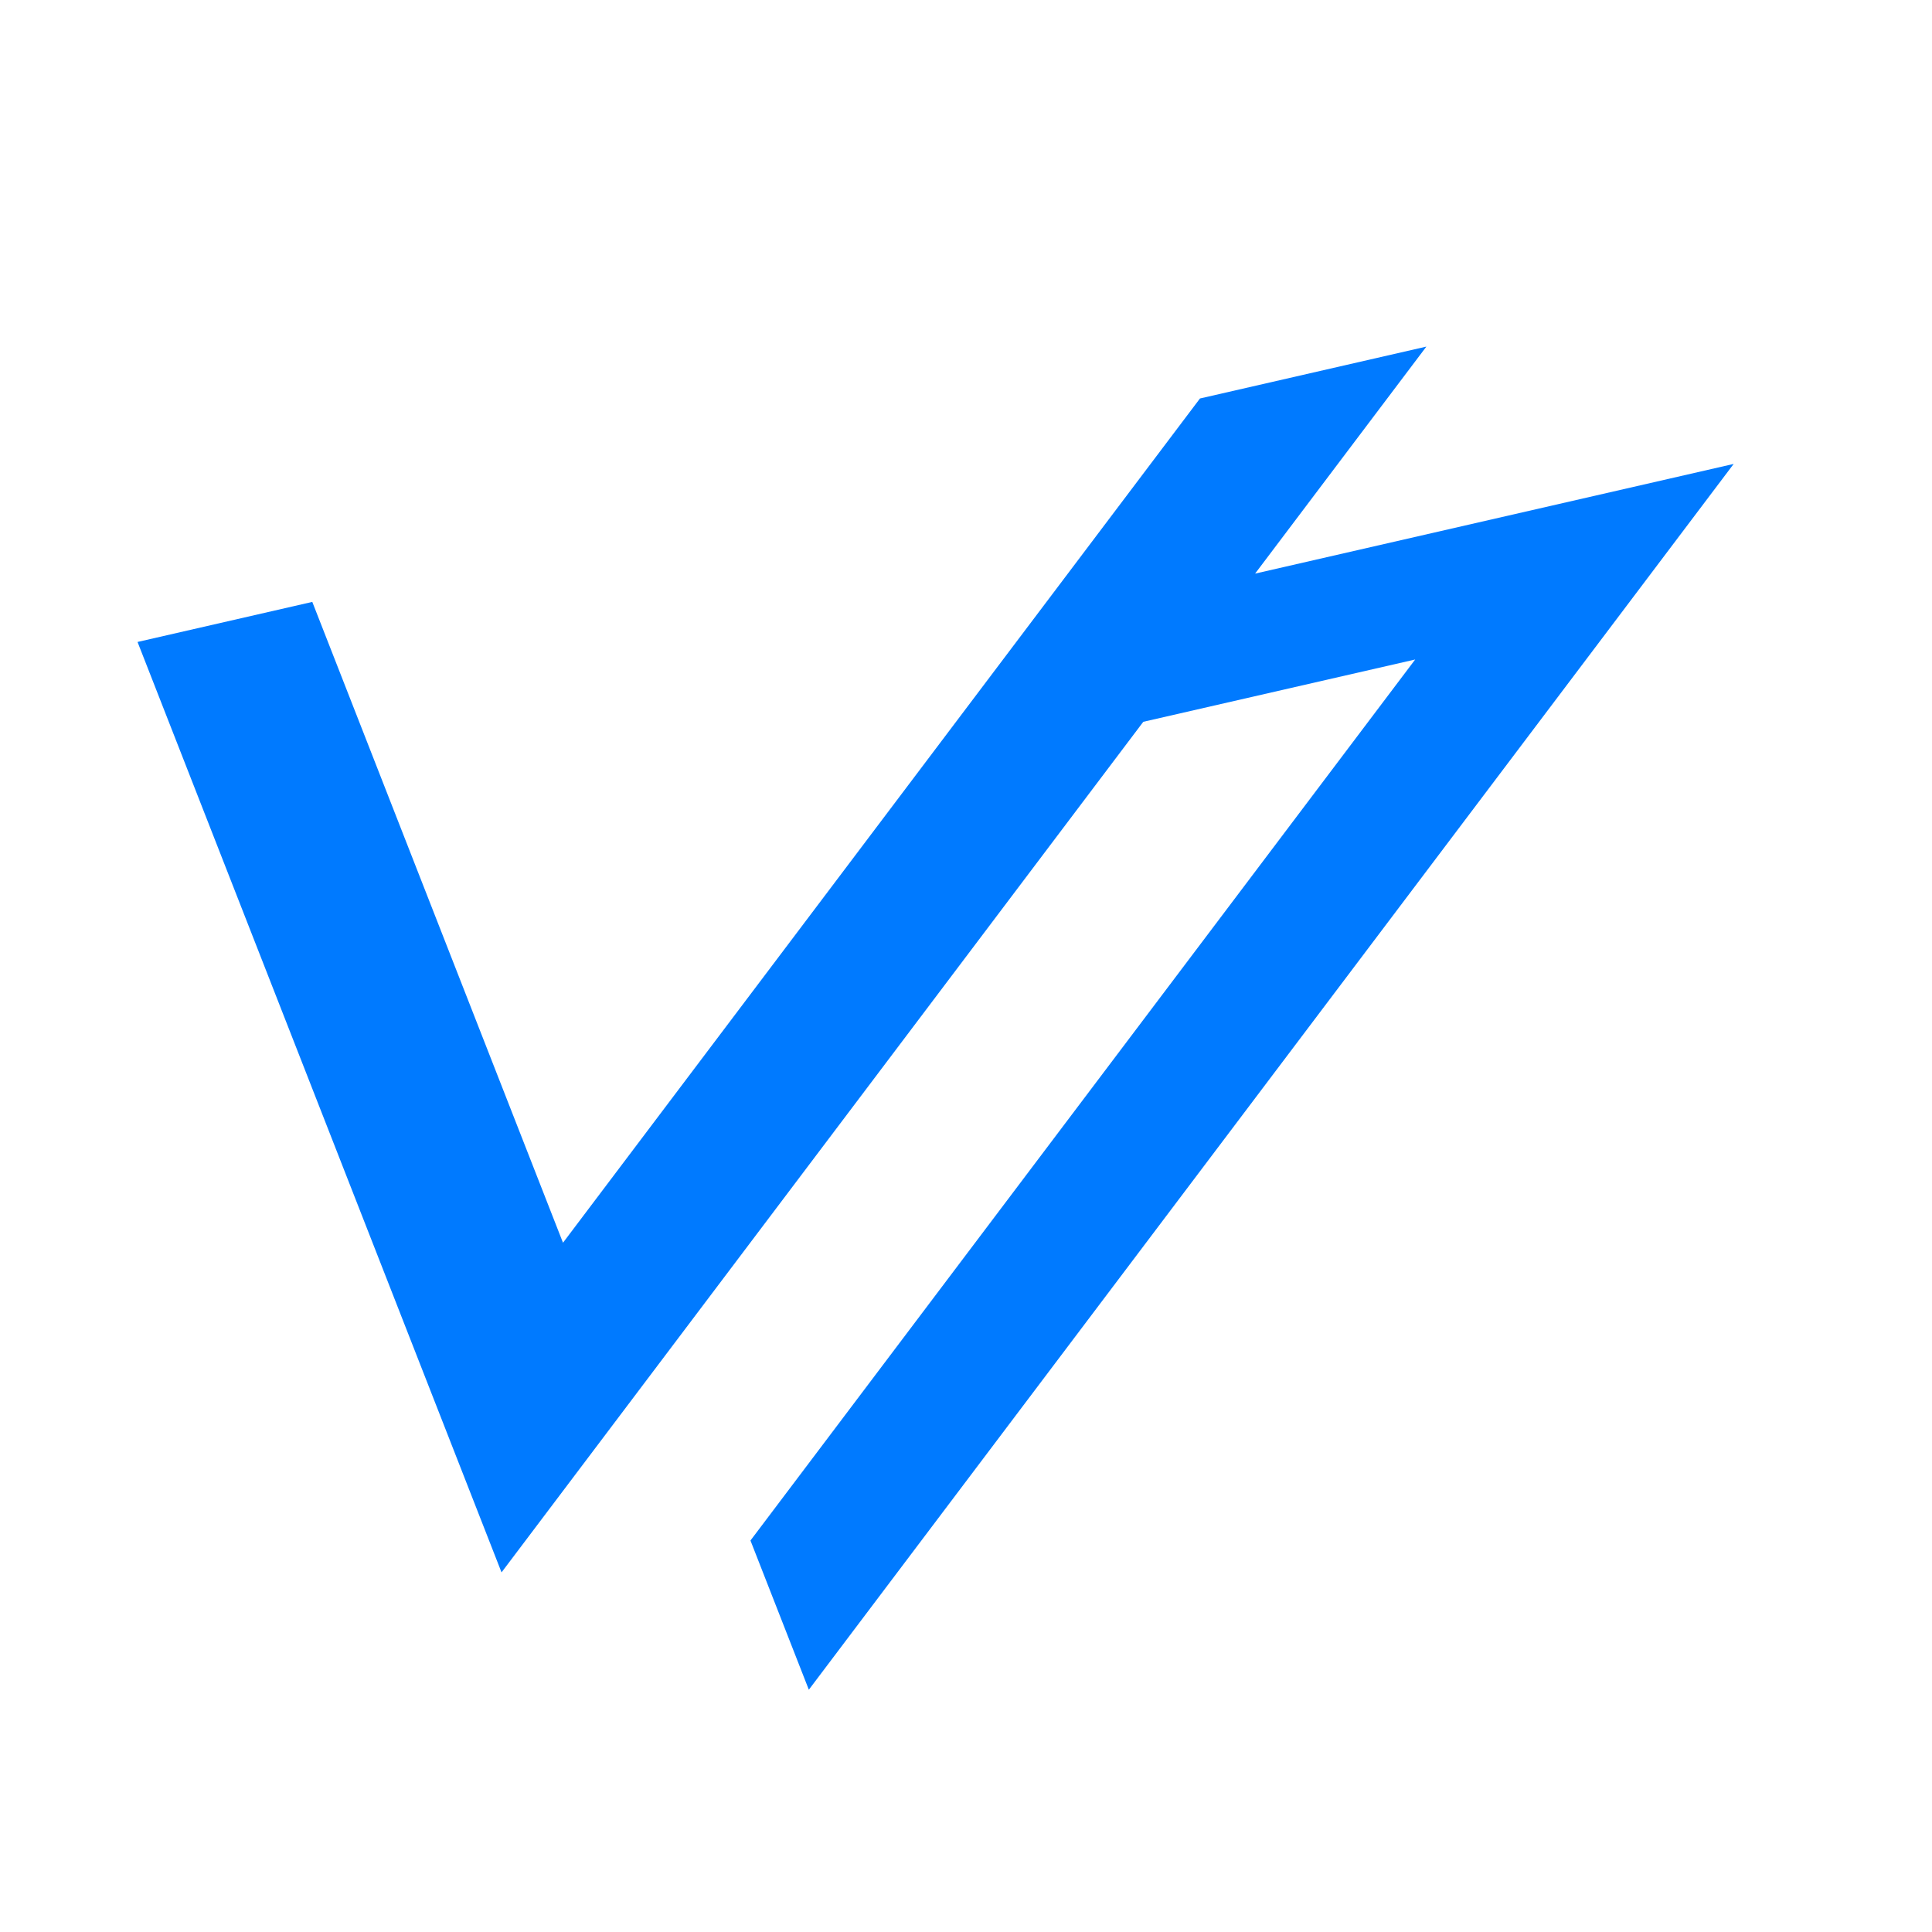 <?xml version="1.0" encoding="UTF-8" standalone="no"?>
<svg
   id="Layer_1"
   data-name="Layer 1"
   viewBox="0 0 680 680"
   version="1.1"
   sodipodi:docname="vite-together-logo-blue.svg"
   inkscape:version="1.1 (c4e8f9e, 2021-05-24)"
   inkscape:export-filename="/Users/wwe/Desktop/vite-together-logo-blue.png"
   inkscape:export-xdpi="96"
   inkscape:export-ydpi="96"
   xmlns:inkscape="http://www.inkscape.org/namespaces/inkscape"
   xmlns:sodipodi="http://sodipodi.sourceforge.net/DTD/sodipodi-0.dtd"
   xmlns="http://www.w3.org/2000/svg"
   xmlns:svg="http://www.w3.org/2000/svg"
   xmlns:rdf="http://www.w3.org/1999/02/22-rdf-syntax-ns#"
   xmlns:cc="http://creativecommons.org/ns#"
   xmlns:dc="http://purl.org/dc/elements/1.1/">
  <sodipodi:namedview
     id="namedview835"
     pagecolor="#ffffff"
     bordercolor="#666666"
     borderopacity="1.0"
     inkscape:pageshadow="2"
     inkscape:pageopacity="0.0"
     inkscape:pagecheckerboard="0"
     showgrid="false"
     inkscape:zoom="0.55367647"
     inkscape:cx="517.4502"
     inkscape:cy="389.21647"
     inkscape:window-width="1920"
     inkscape:window-height="1035"
     inkscape:window-x="0"
     inkscape:window-y="23"
     inkscape:window-maximized="1"
     inkscape:current-layer="Layer_1" />
  <defs
     id="defs826">
    <style
       id="style824">.cls-1{fill:#007aff;}</style>
  </defs>
  <title
     id="title828">logo-blue画板 7</title>
  <path
     id="path5255-1-5-8-7"
     style="fill:#007aff;fill-opacity:1;stroke:none;stroke-width:1.445px;stroke-linecap:butt;stroke-linejoin:miter;stroke-opacity:1"
     d="M 502.036,121.991 422.348,140.253 C 347.616,239.302 272.885,338.351 198.155,437.401 L 109.918,211.853 48.41,225.95 176.523,553.427 402.398,254.05 498.102,232.119 264.139,542.212 284.684,594.726 610.197,163.287 441.753,201.891 Z"
     sodipodi:nodetypes="ccccccccccccc" />
</svg>
